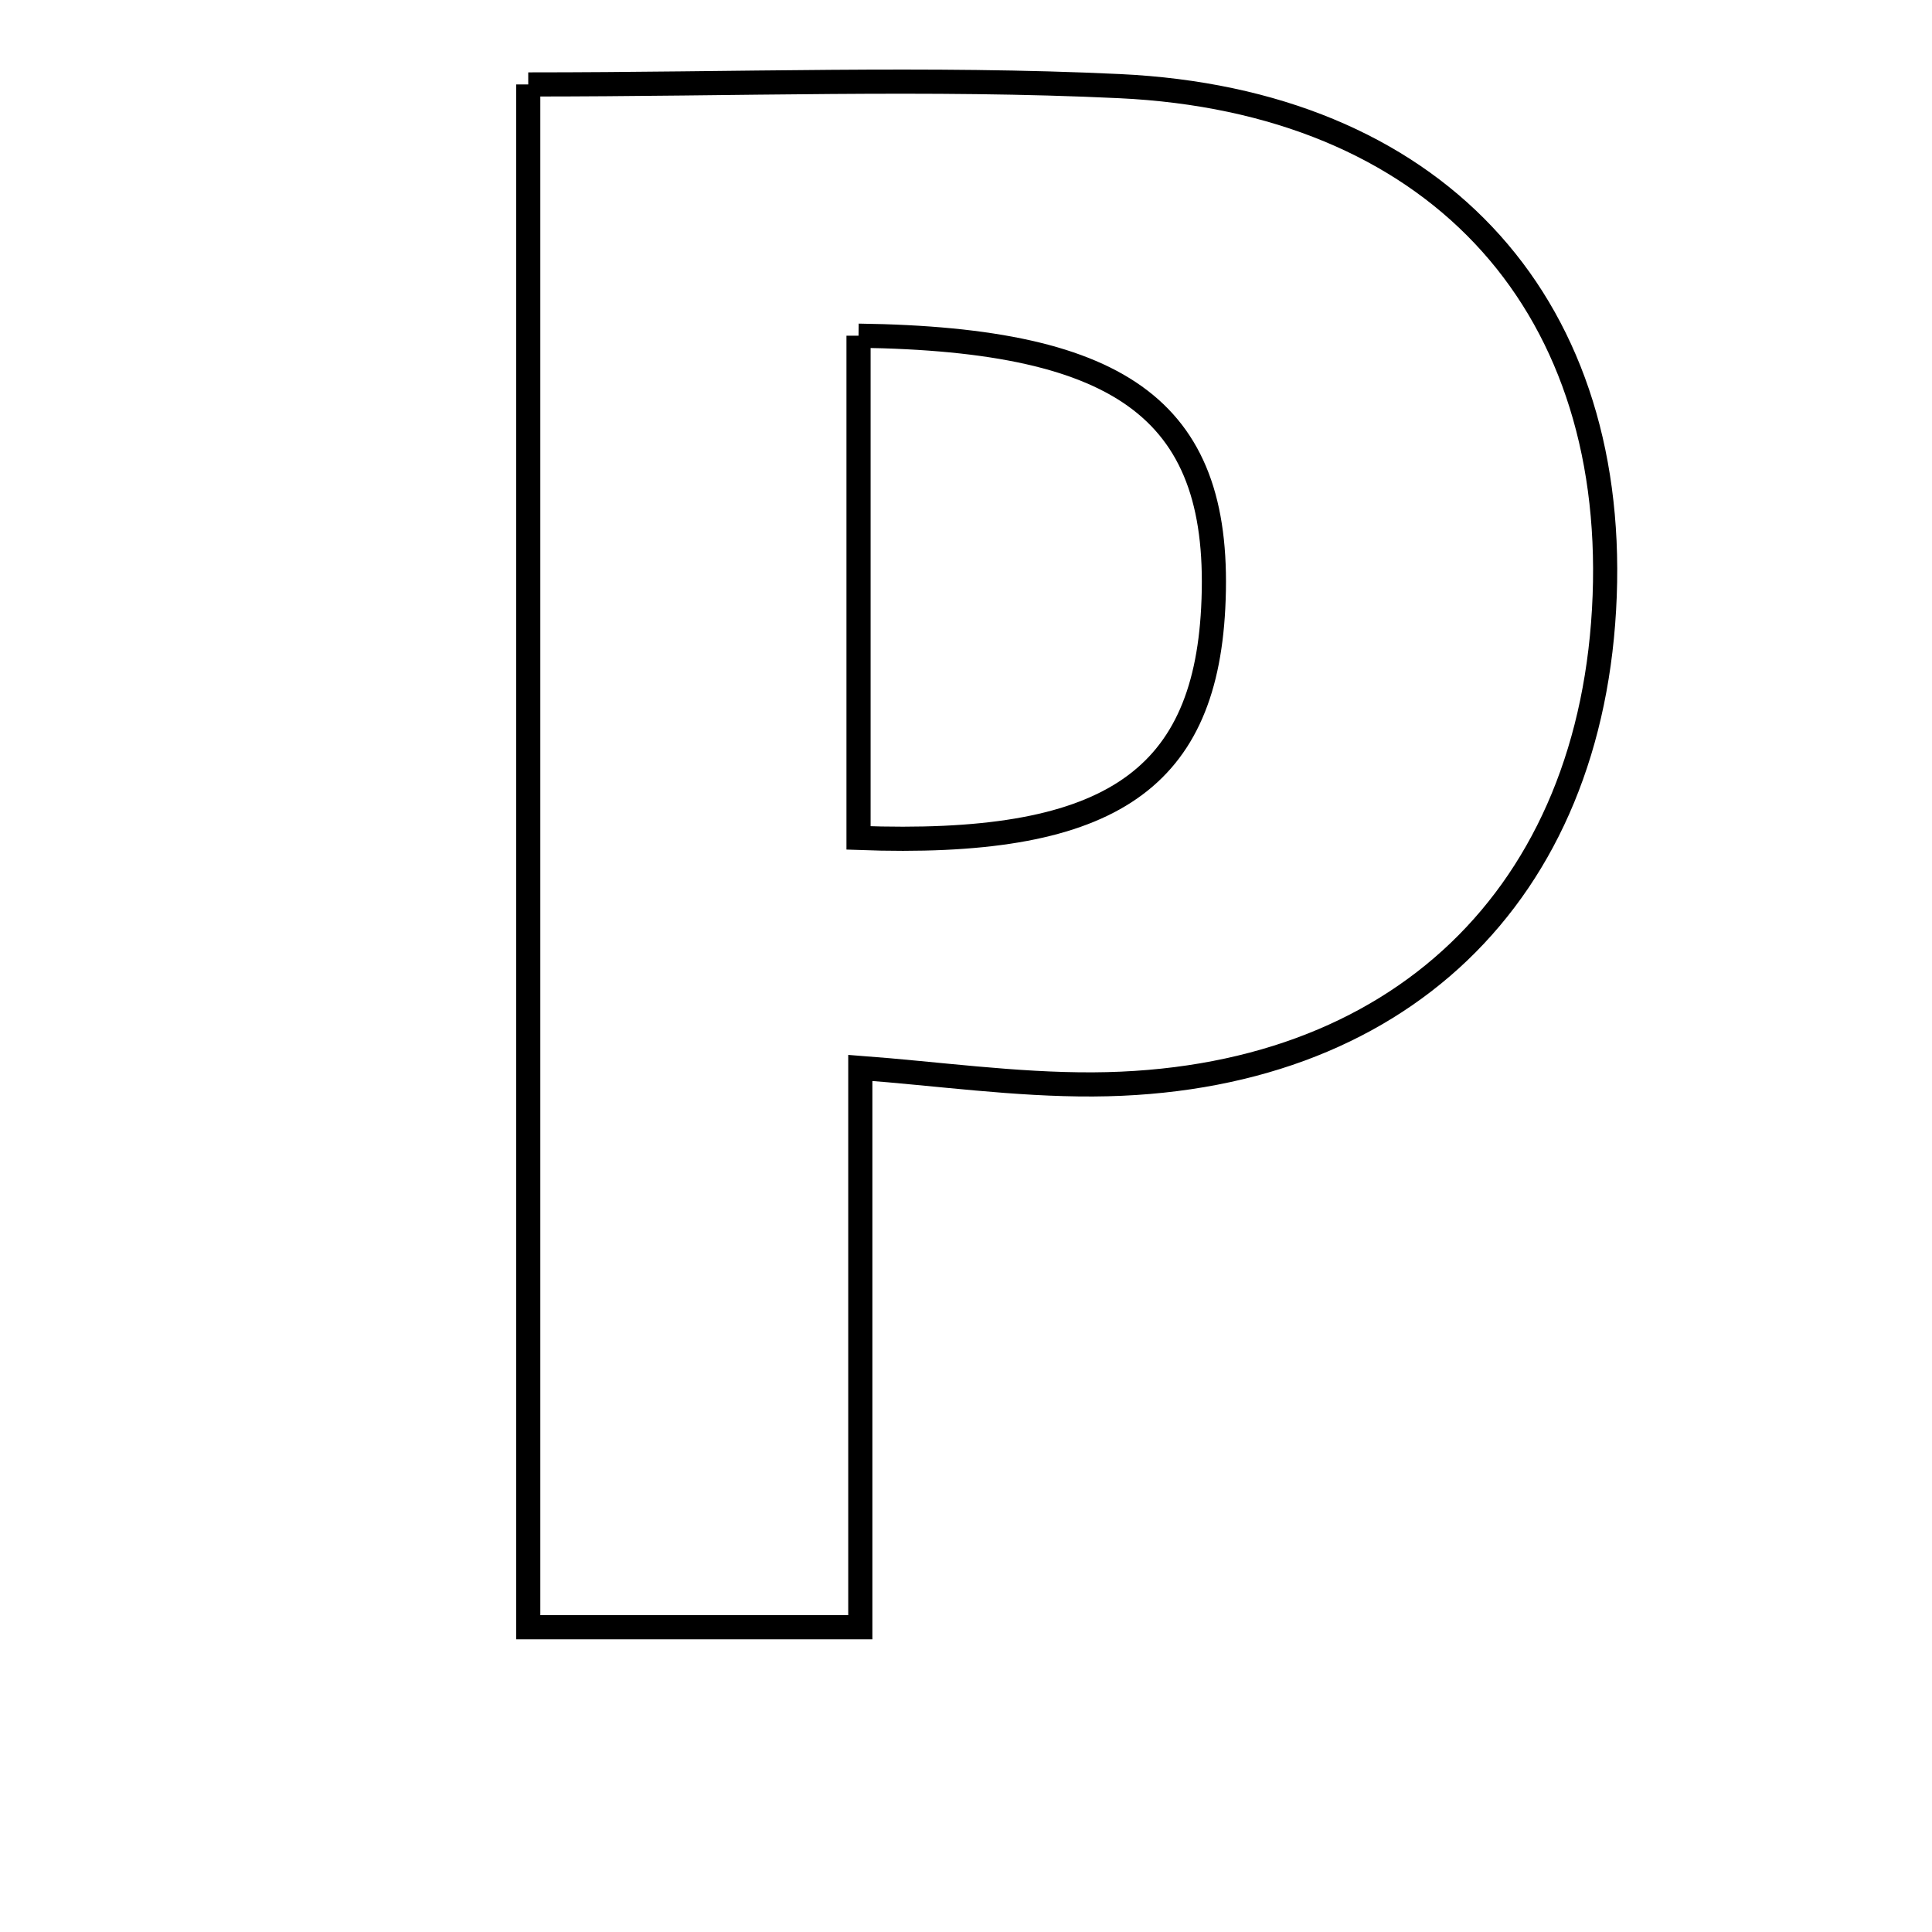 <svg xmlns="http://www.w3.org/2000/svg" viewBox="0.0 0.0 24.0 24.0" height="200px" width="200px"><path fill="none" stroke="black" stroke-width=".3" stroke-opacity="1.0"  filling="0" d="M6.562 1.049 C9.175 1.049 11.546 0.958 13.907 1.07 C17.792 1.253 20.072 3.715 19.934 7.402 C19.795 11.113 17.369 13.451 13.579 13.471 C12.609 13.476 11.638 13.337 10.687 13.266 C10.687 15.578 10.687 17.82 10.687 20.214 C9.39 20.214 8.053 20.214 6.562 20.214 C6.562 13.902 6.562 7.592 6.562 1.049"></path>
<path fill="none" stroke="black" stroke-width=".3" stroke-opacity="1.0"  filling="0" d="M10.665 4.17 C13.993 4.214 15.196 5.131 15.071 7.554 C14.959 9.732 13.726 10.522 10.665 10.409 C10.665 8.328 10.665 6.249 10.665 4.17"></path></svg>